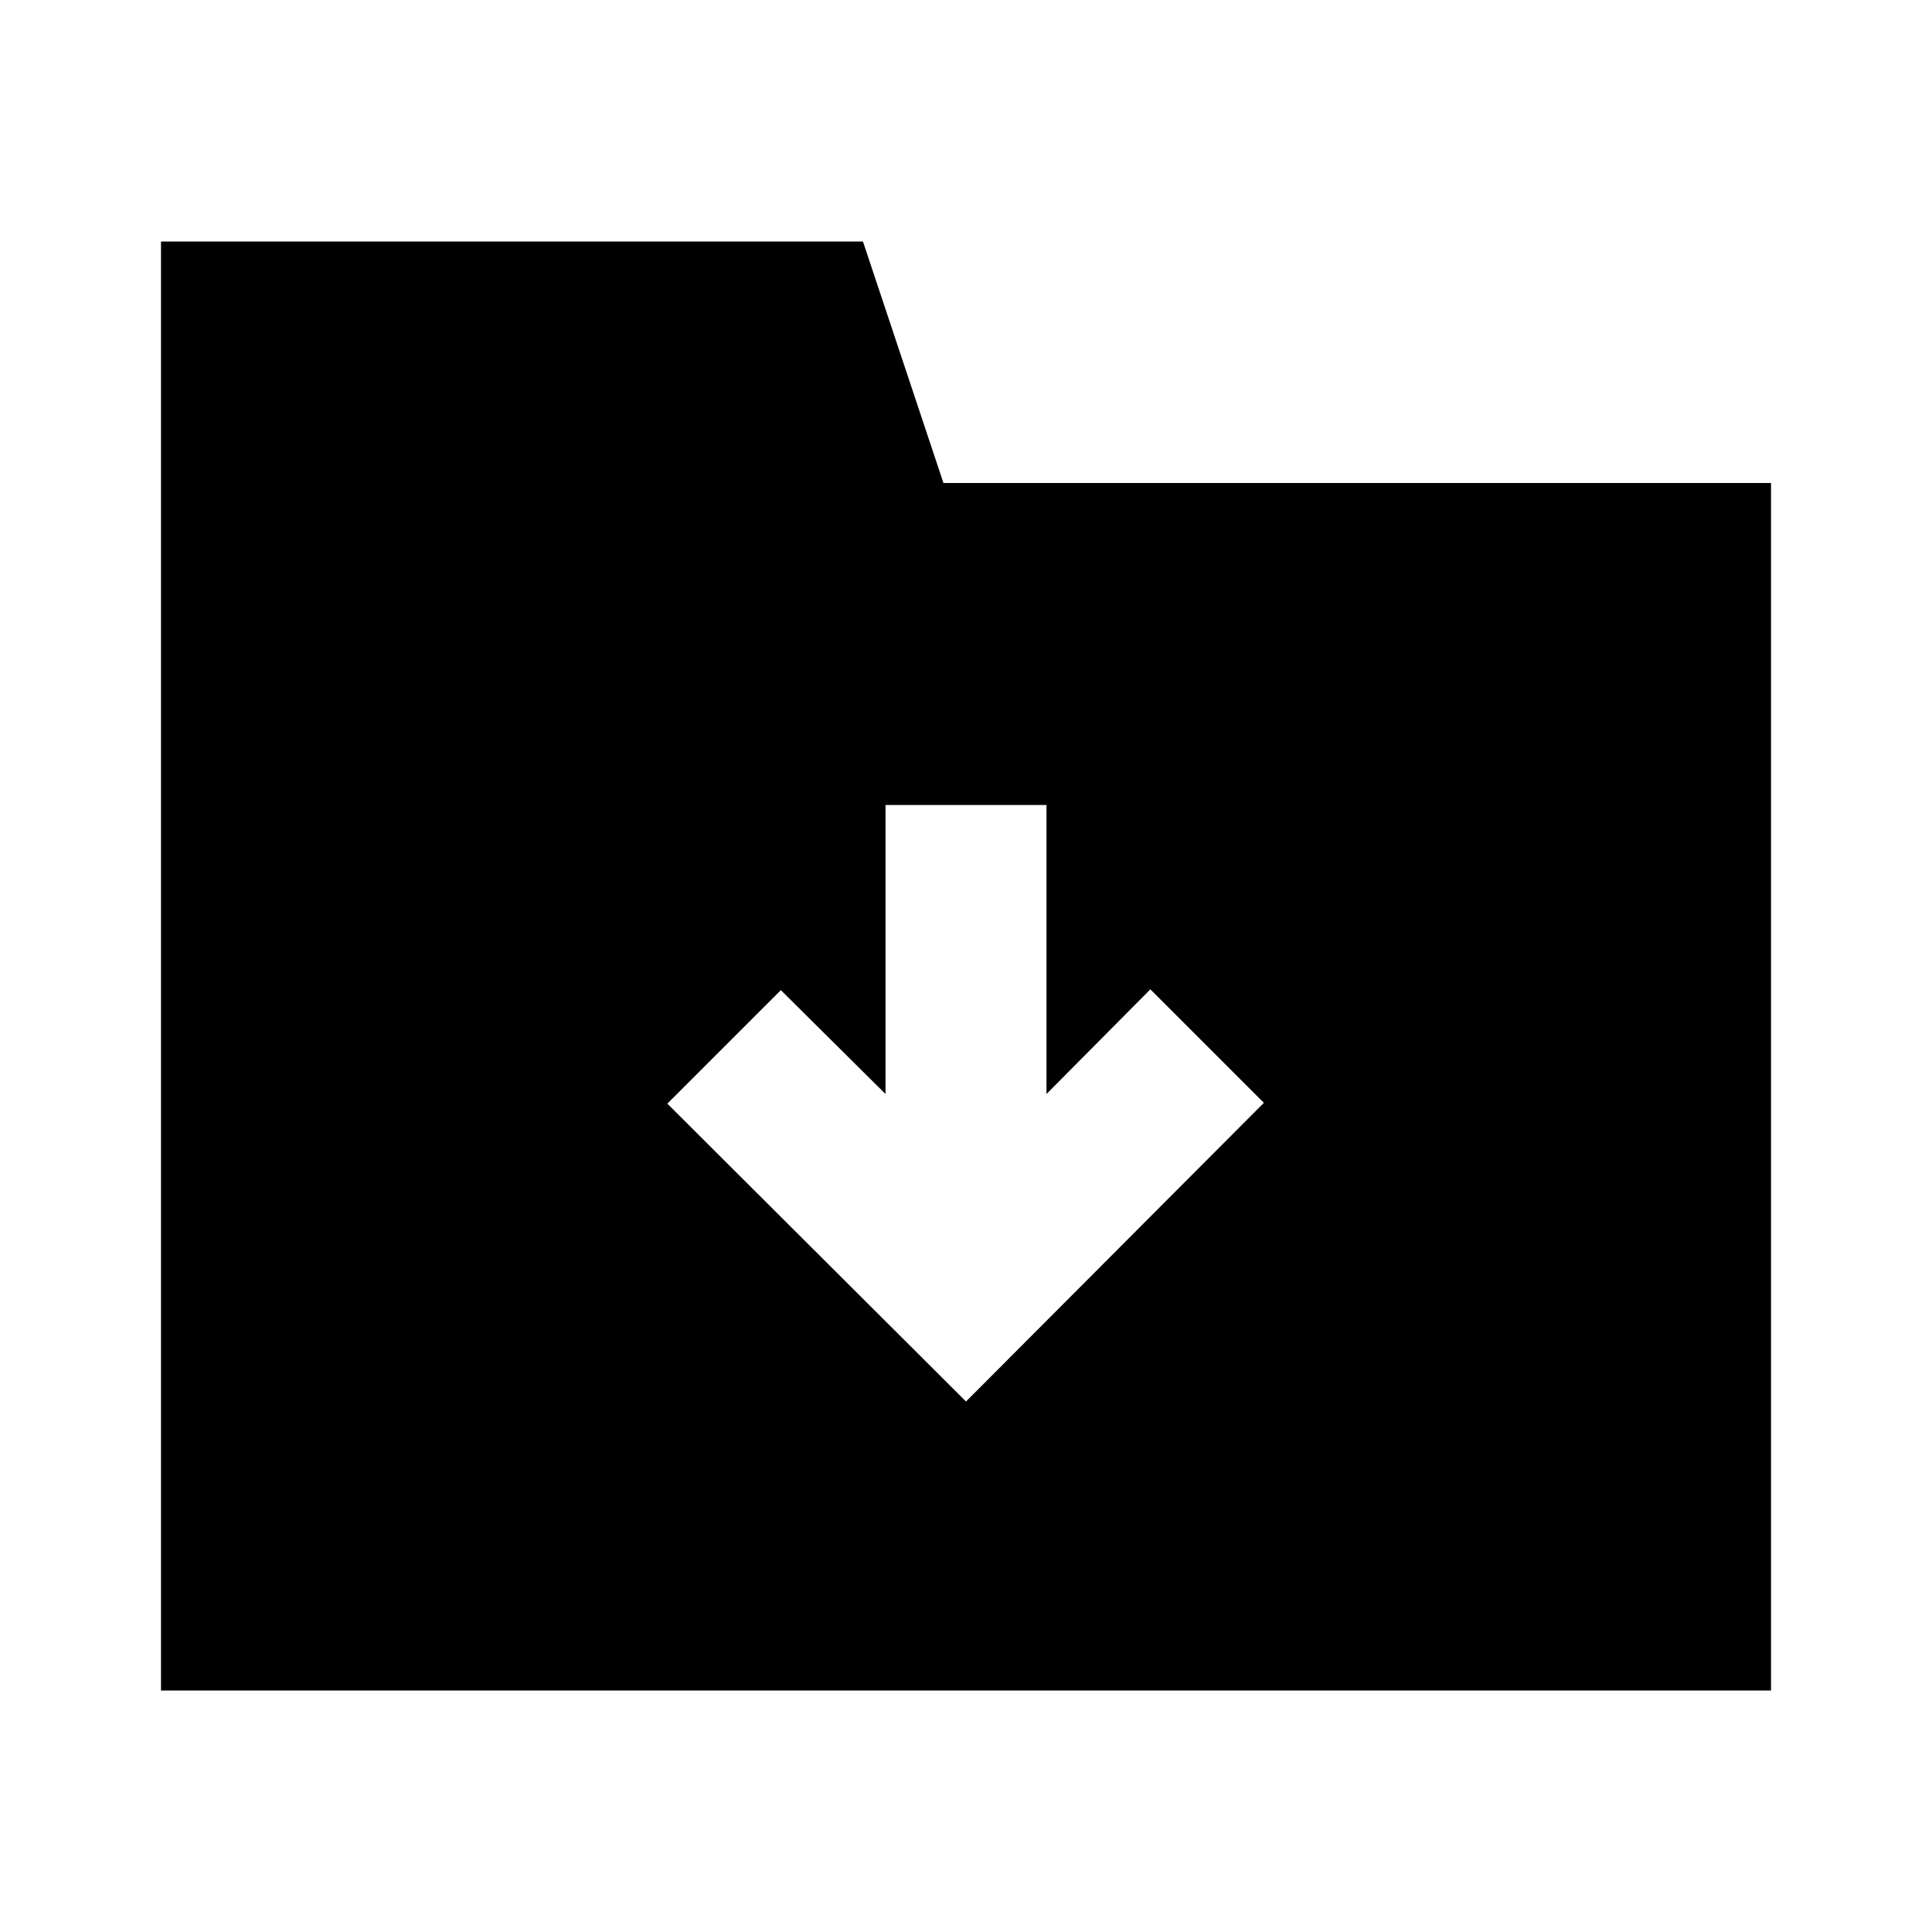 <?xml version="1.0" ?><svg viewBox="0 0 24 24" xmlns="http://www.w3.org/2000/svg"><title/><g data-name="Layer 2" id="Layer_2"><path d="M10.72,3H2V21H22V6H11.72Zm3.57,9.29,1.41,1.41L12,17.41,8.29,13.71l1.41-1.41L11,13.59V10h2v3.59Z"/></g></svg>